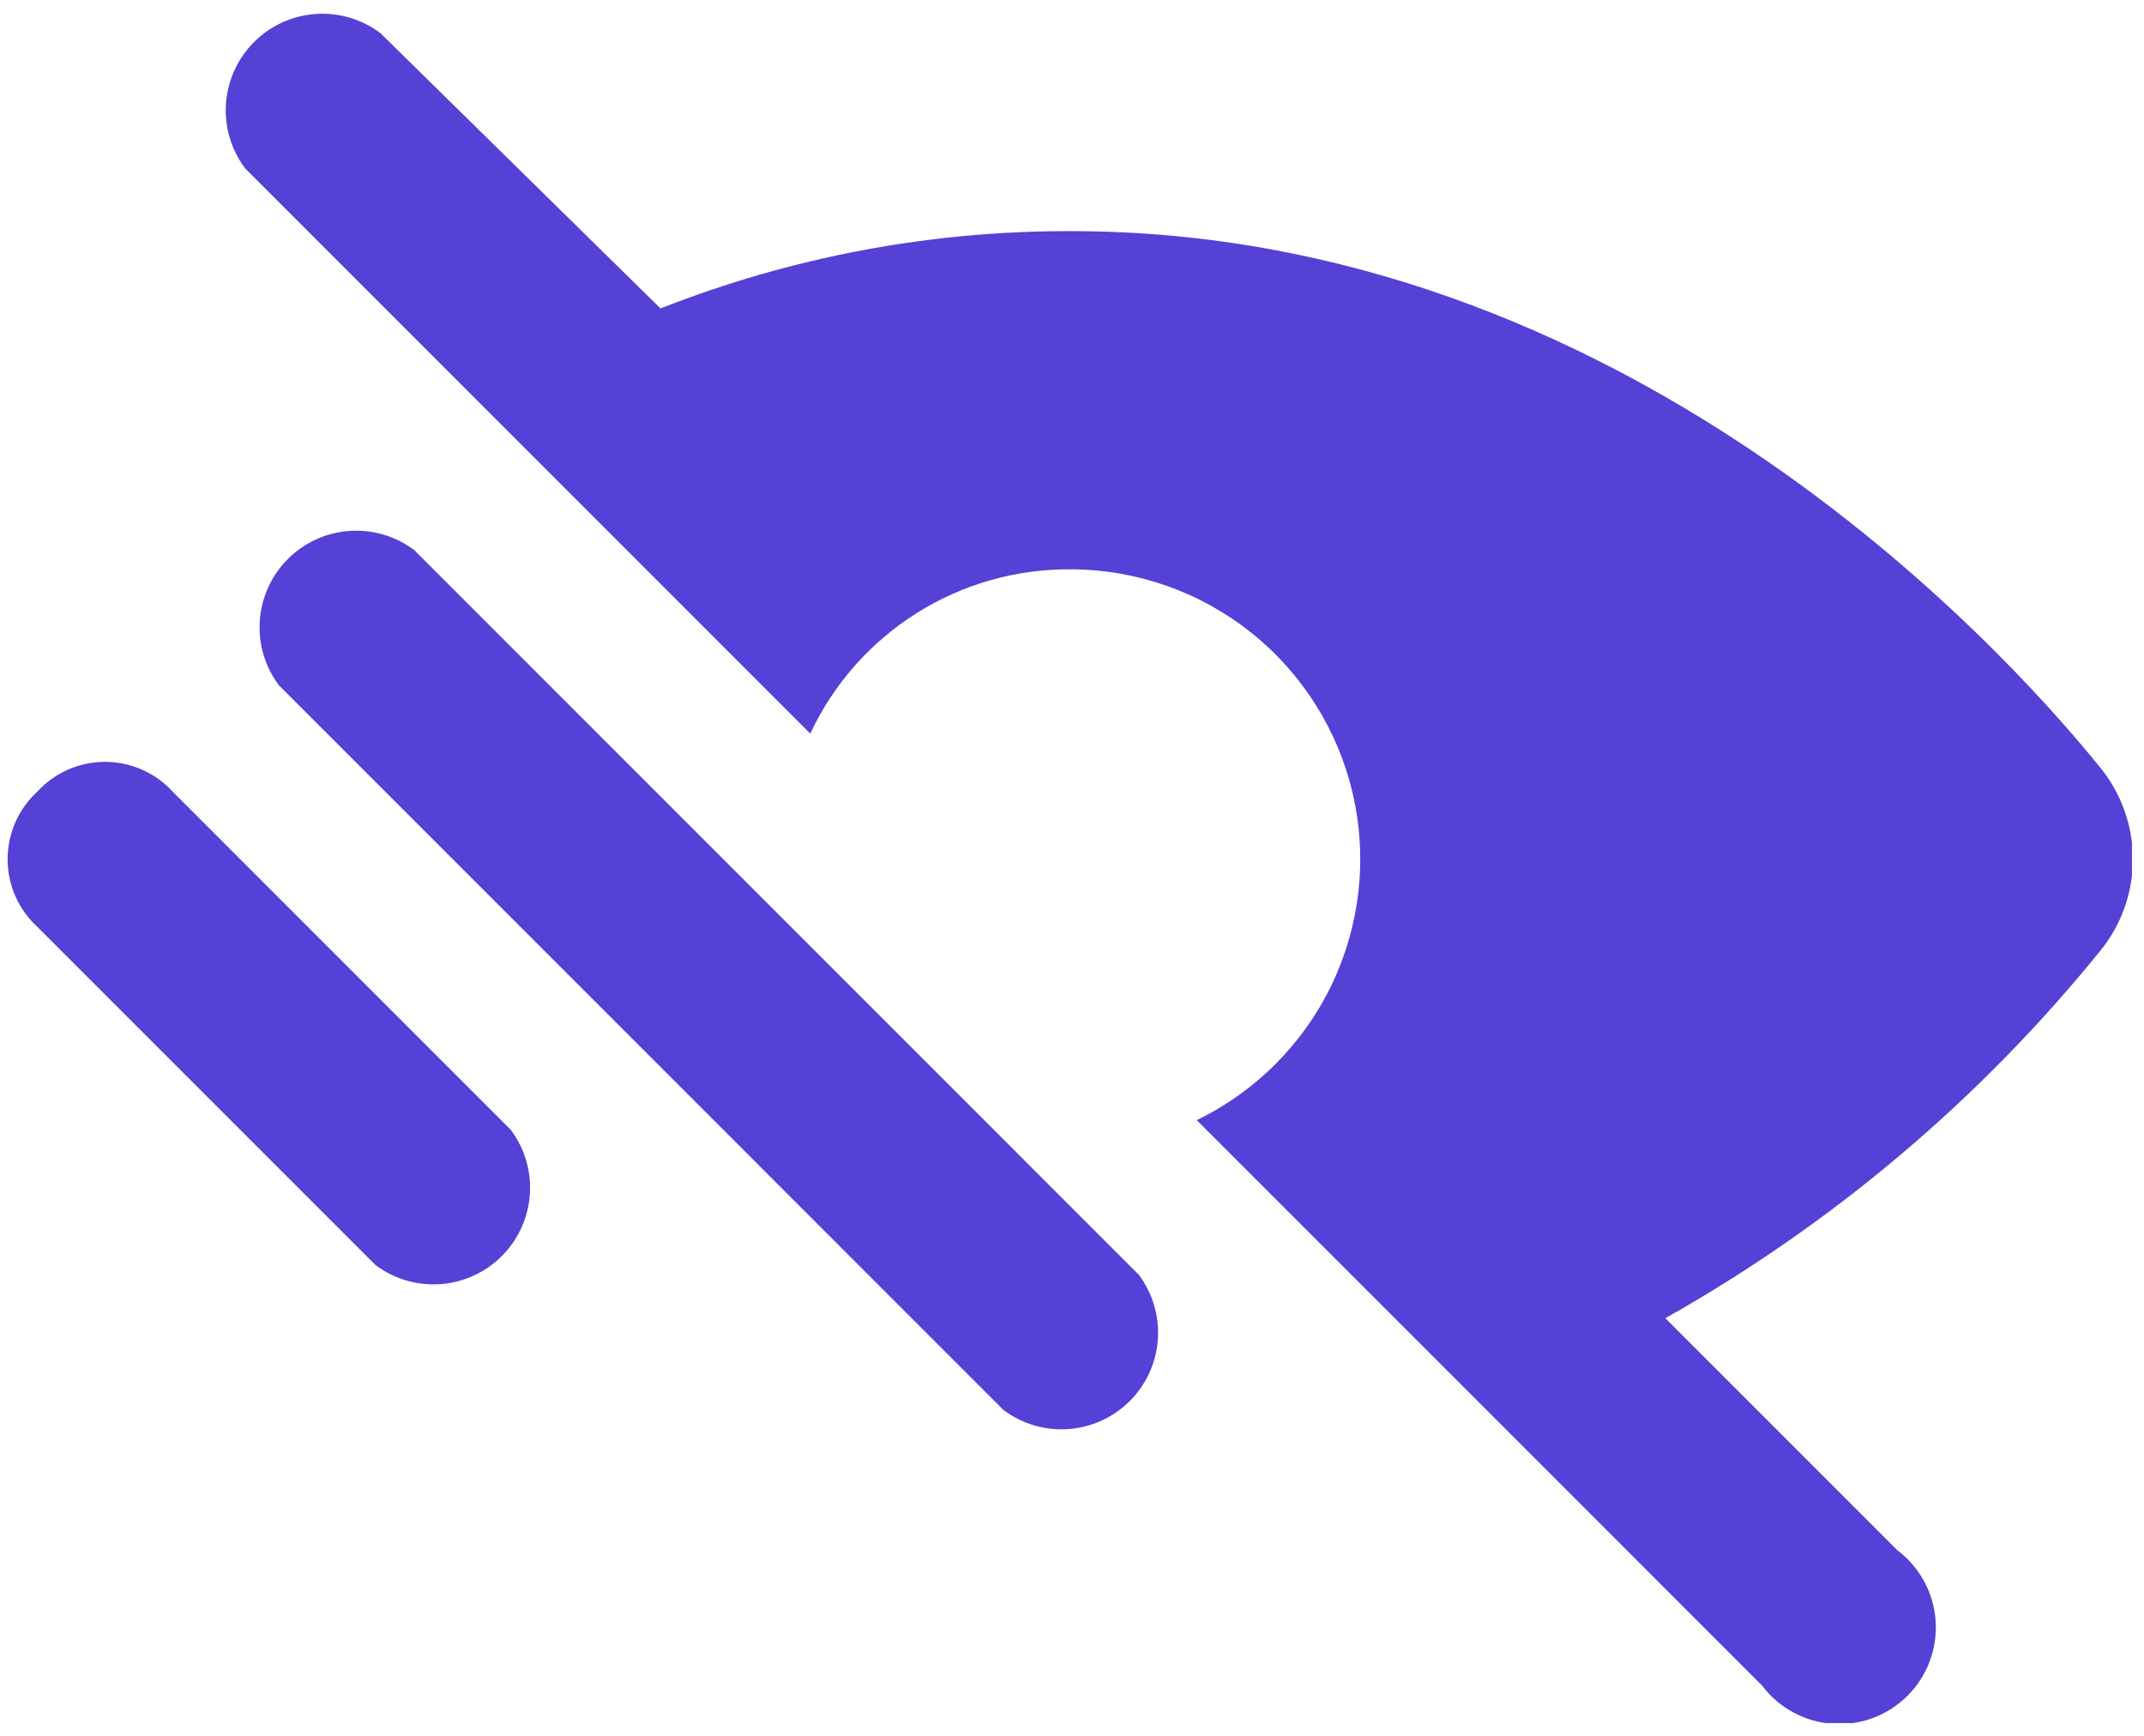 <svg width="84" height="68" viewBox="0 0 84 68" fill="none" xmlns="http://www.w3.org/2000/svg">
<g clip-path="url(#clip0_852451_218)">
<path d="M82.28 30.063C78.305 25.142 63.542 9.055 41.966 9.055C36.46 9.038 31.001 10.065 25.879 12.083L14.901 1.295C14.172 0.748 13.271 0.483 12.362 0.547C11.453 0.612 10.598 1.002 9.953 1.647C9.309 2.291 8.919 3.146 8.854 4.055C8.79 4.964 9.055 5.865 9.602 6.594L31.746 28.738C32.653 26.799 34.099 25.161 35.911 24.02C37.723 22.879 39.825 22.283 41.966 22.303C44.534 22.31 47.024 23.187 49.03 24.791C51.035 26.394 52.438 28.631 53.009 31.134C53.58 33.638 53.285 36.261 52.174 38.576C51.062 40.891 49.198 42.76 46.887 43.88L69.031 66.024C69.357 66.458 69.771 66.817 70.248 67.076C70.724 67.336 71.25 67.49 71.791 67.528C72.332 67.567 72.875 67.489 73.383 67.299C73.891 67.109 74.353 66.813 74.736 66.429C75.12 66.046 75.416 65.584 75.606 65.076C75.795 64.568 75.874 64.025 75.835 63.484C75.797 62.943 75.642 62.417 75.383 61.941C75.123 61.465 74.764 61.05 74.331 60.724L65.246 51.64C71.78 47.962 77.56 43.082 82.28 37.255C83.11 36.241 83.564 34.97 83.564 33.659C83.564 32.348 83.11 31.078 82.28 30.063Z" fill="#5541D5"/>
<path d="M16.226 21.546C15.497 21 14.595 20.734 13.686 20.799C12.777 20.863 11.922 21.254 11.278 21.898C10.634 22.542 10.244 23.397 10.179 24.306C10.114 25.215 10.38 26.117 10.927 26.846L39.316 55.236C40.045 55.782 40.947 56.048 41.856 55.983C42.765 55.919 43.62 55.528 44.264 54.884C44.908 54.24 45.299 53.385 45.363 52.476C45.428 51.567 45.163 50.665 44.616 49.936L16.226 21.546Z" fill="#5541D5"/>
<path d="M6.763 31.01C6.426 30.642 6.016 30.349 5.56 30.149C5.104 29.948 4.611 29.845 4.113 29.845C3.615 29.845 3.122 29.948 2.666 30.149C2.21 30.349 1.8 30.642 1.463 31.01C1.096 31.346 0.803 31.756 0.602 32.212C0.402 32.668 0.298 33.161 0.298 33.659C0.298 34.158 0.402 34.651 0.602 35.107C0.803 35.563 1.096 35.972 1.463 36.309L14.712 49.558C15.441 50.104 16.342 50.37 17.251 50.305C18.16 50.241 19.015 49.85 19.66 49.206C20.304 48.562 20.694 47.707 20.759 46.798C20.823 45.889 20.558 44.987 20.011 44.258L6.763 31.01Z" fill="#5541D5"/>
</g>
<defs>
<clipPath id="clip0_852451_218">
<rect width="83.239" height="67" fill="white" transform="translate(0.289 0.5)"/>
</clipPath>
</defs>
</svg>
